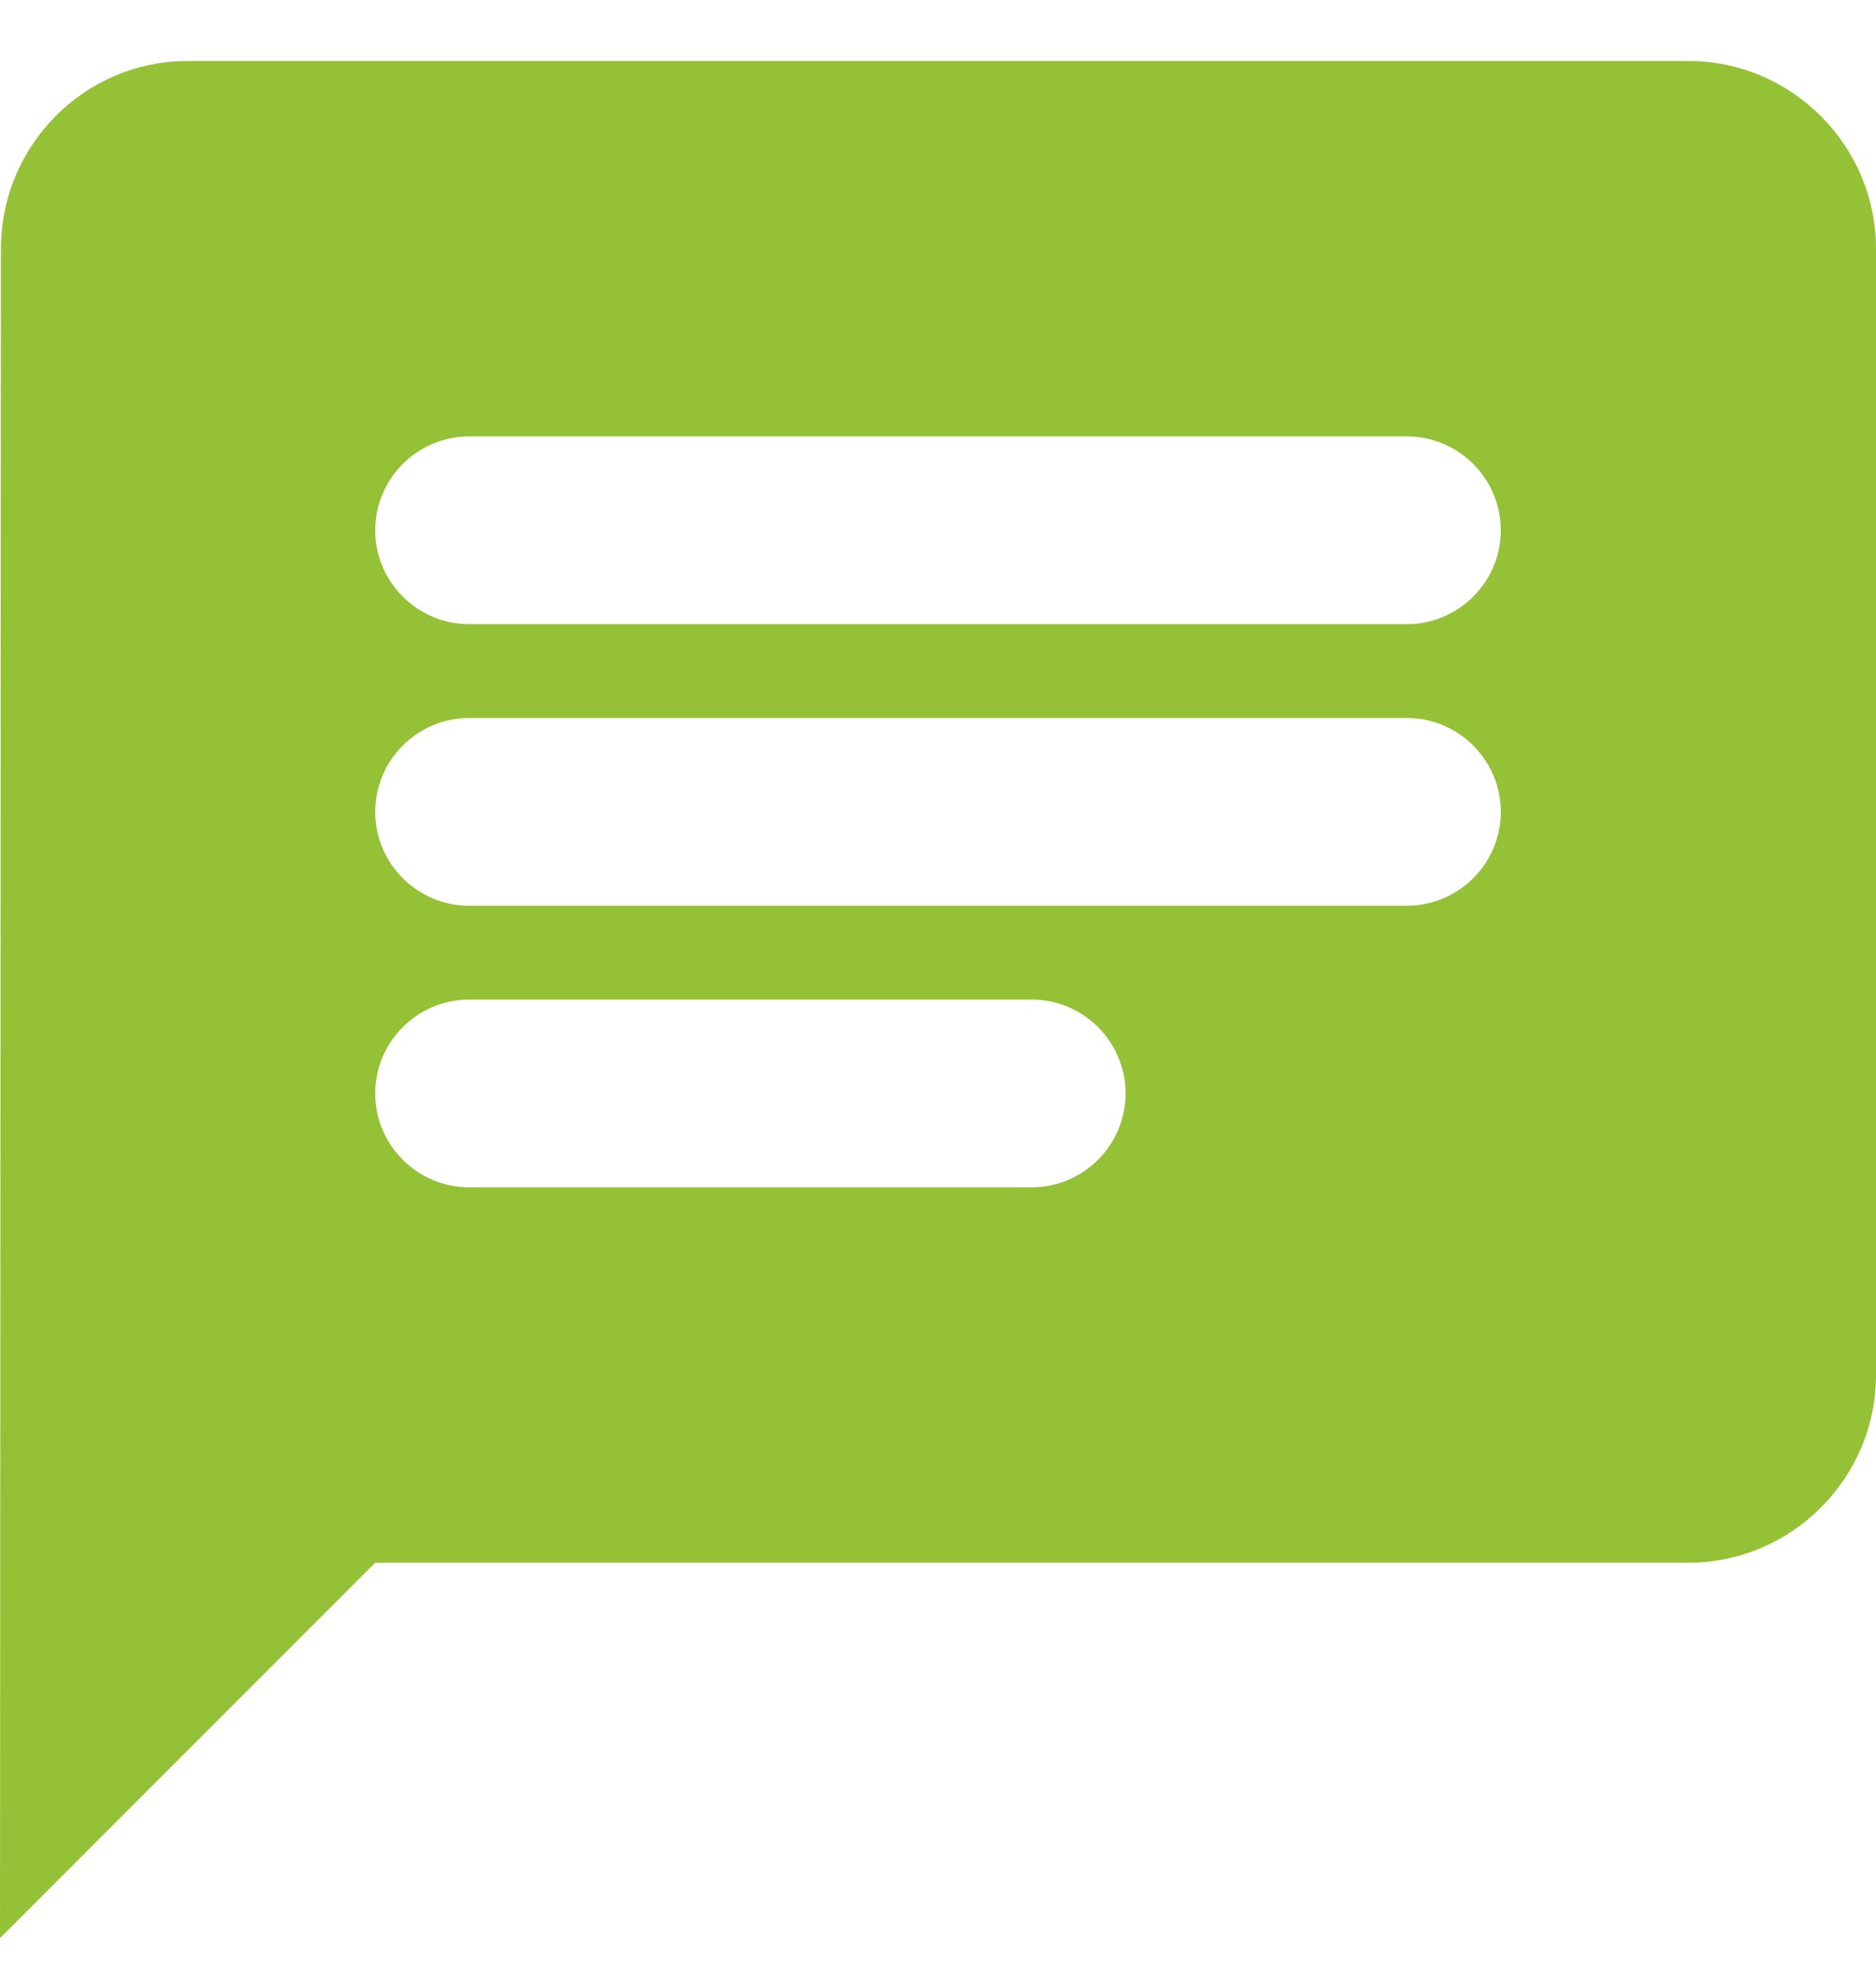 <svg xmlns="http://www.w3.org/2000/svg" width="20" height="21" viewBox="0 0 20 21"><g><g><path fill="#95c136" d="M15 6.65H5c-.55 0-1-.45-1-1s.45-1 1-1h10c.55 0 1 .45 1 1s-.45 1-1 1zm-4 6H5c-.55 0-1-.45-1-1s.45-1 1-1h6c.55 0 1 .45 1 1s-.45 1-1 1zm-6-5h10c.55 0 1 .45 1 1s-.45 1-1 1H5c-.55 0-1-.45-1-1s.45-1 1-1zm13-7H2c-1.1 0-1.99.9-1.99 2l-.01 18 4-4h14c1.1 0 2-.9 2-2v-12c0-1.1-.9-2-2-2z"/></g></g></svg>